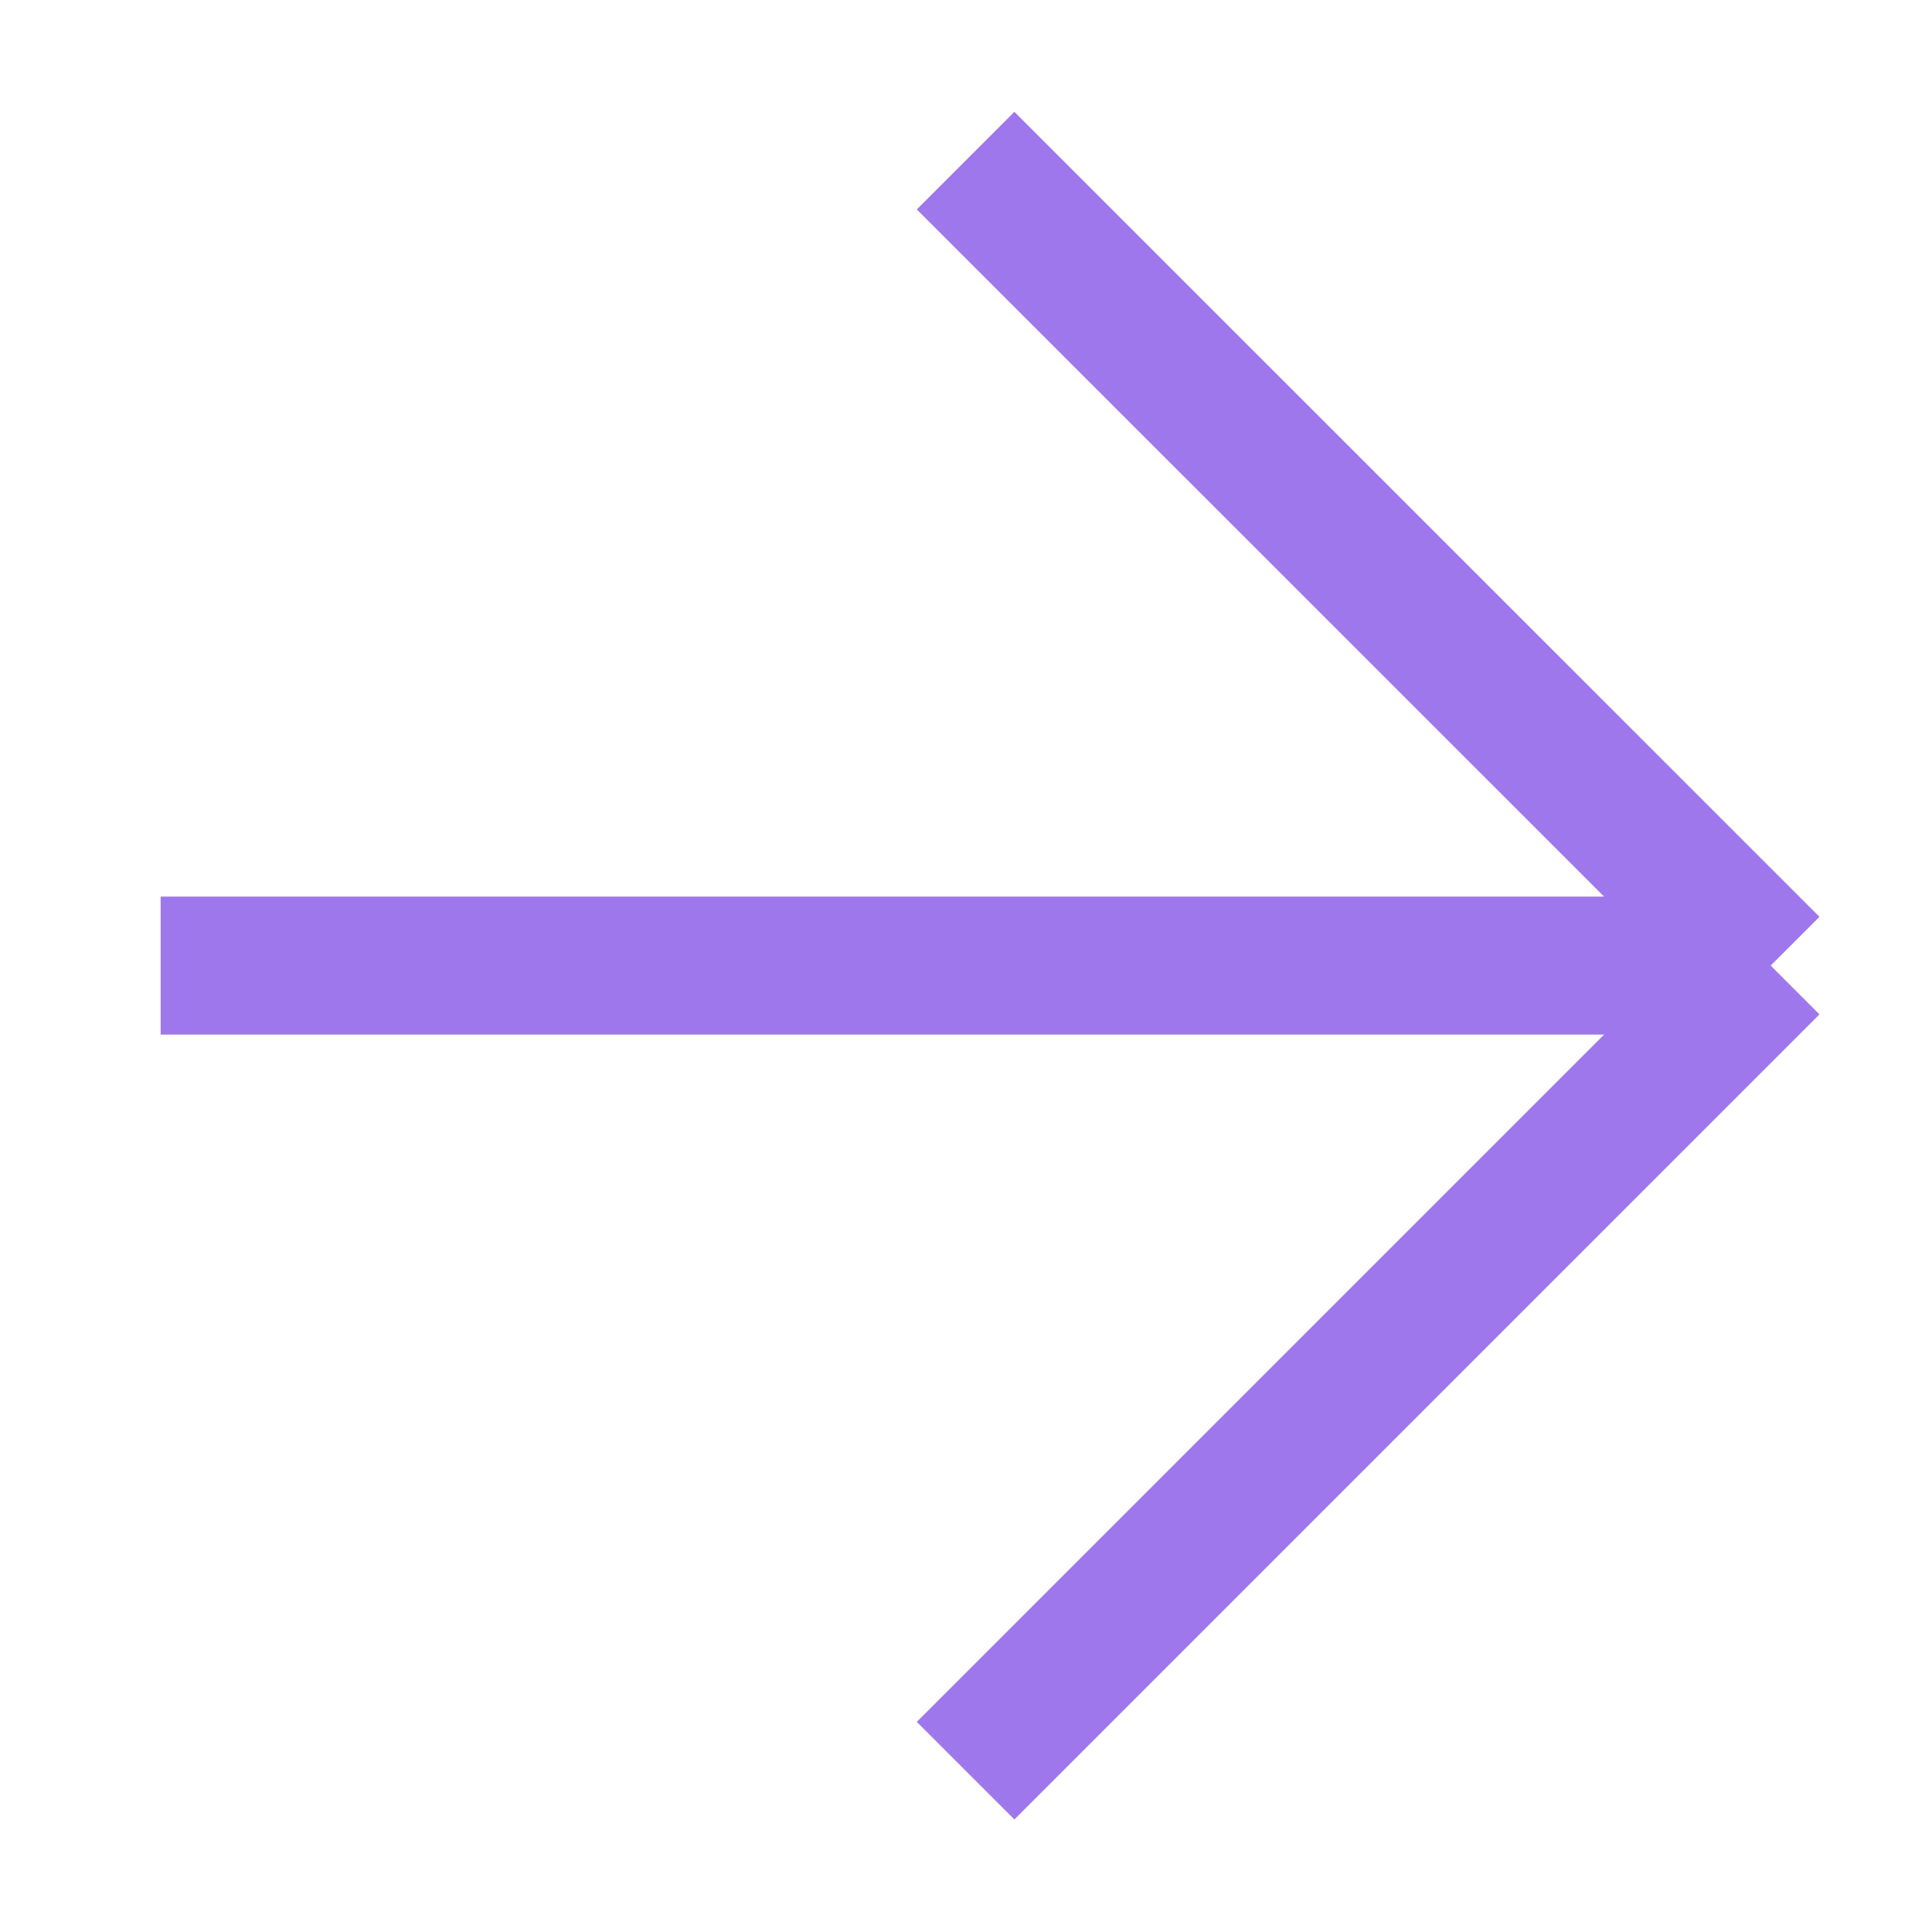 <svg width="14" height="14" viewBox="0 0 14 14" fill="none" xmlns="http://www.w3.org/2000/svg">
<path d="M1.164 6.997H12.831M12.831 6.997L6.997 1.164M12.831 6.997L6.997 12.831" stroke="#9E77ED" strokeWidth="1.333" strokeLinecap="round" strokeLinejoin="round"/>
</svg>
